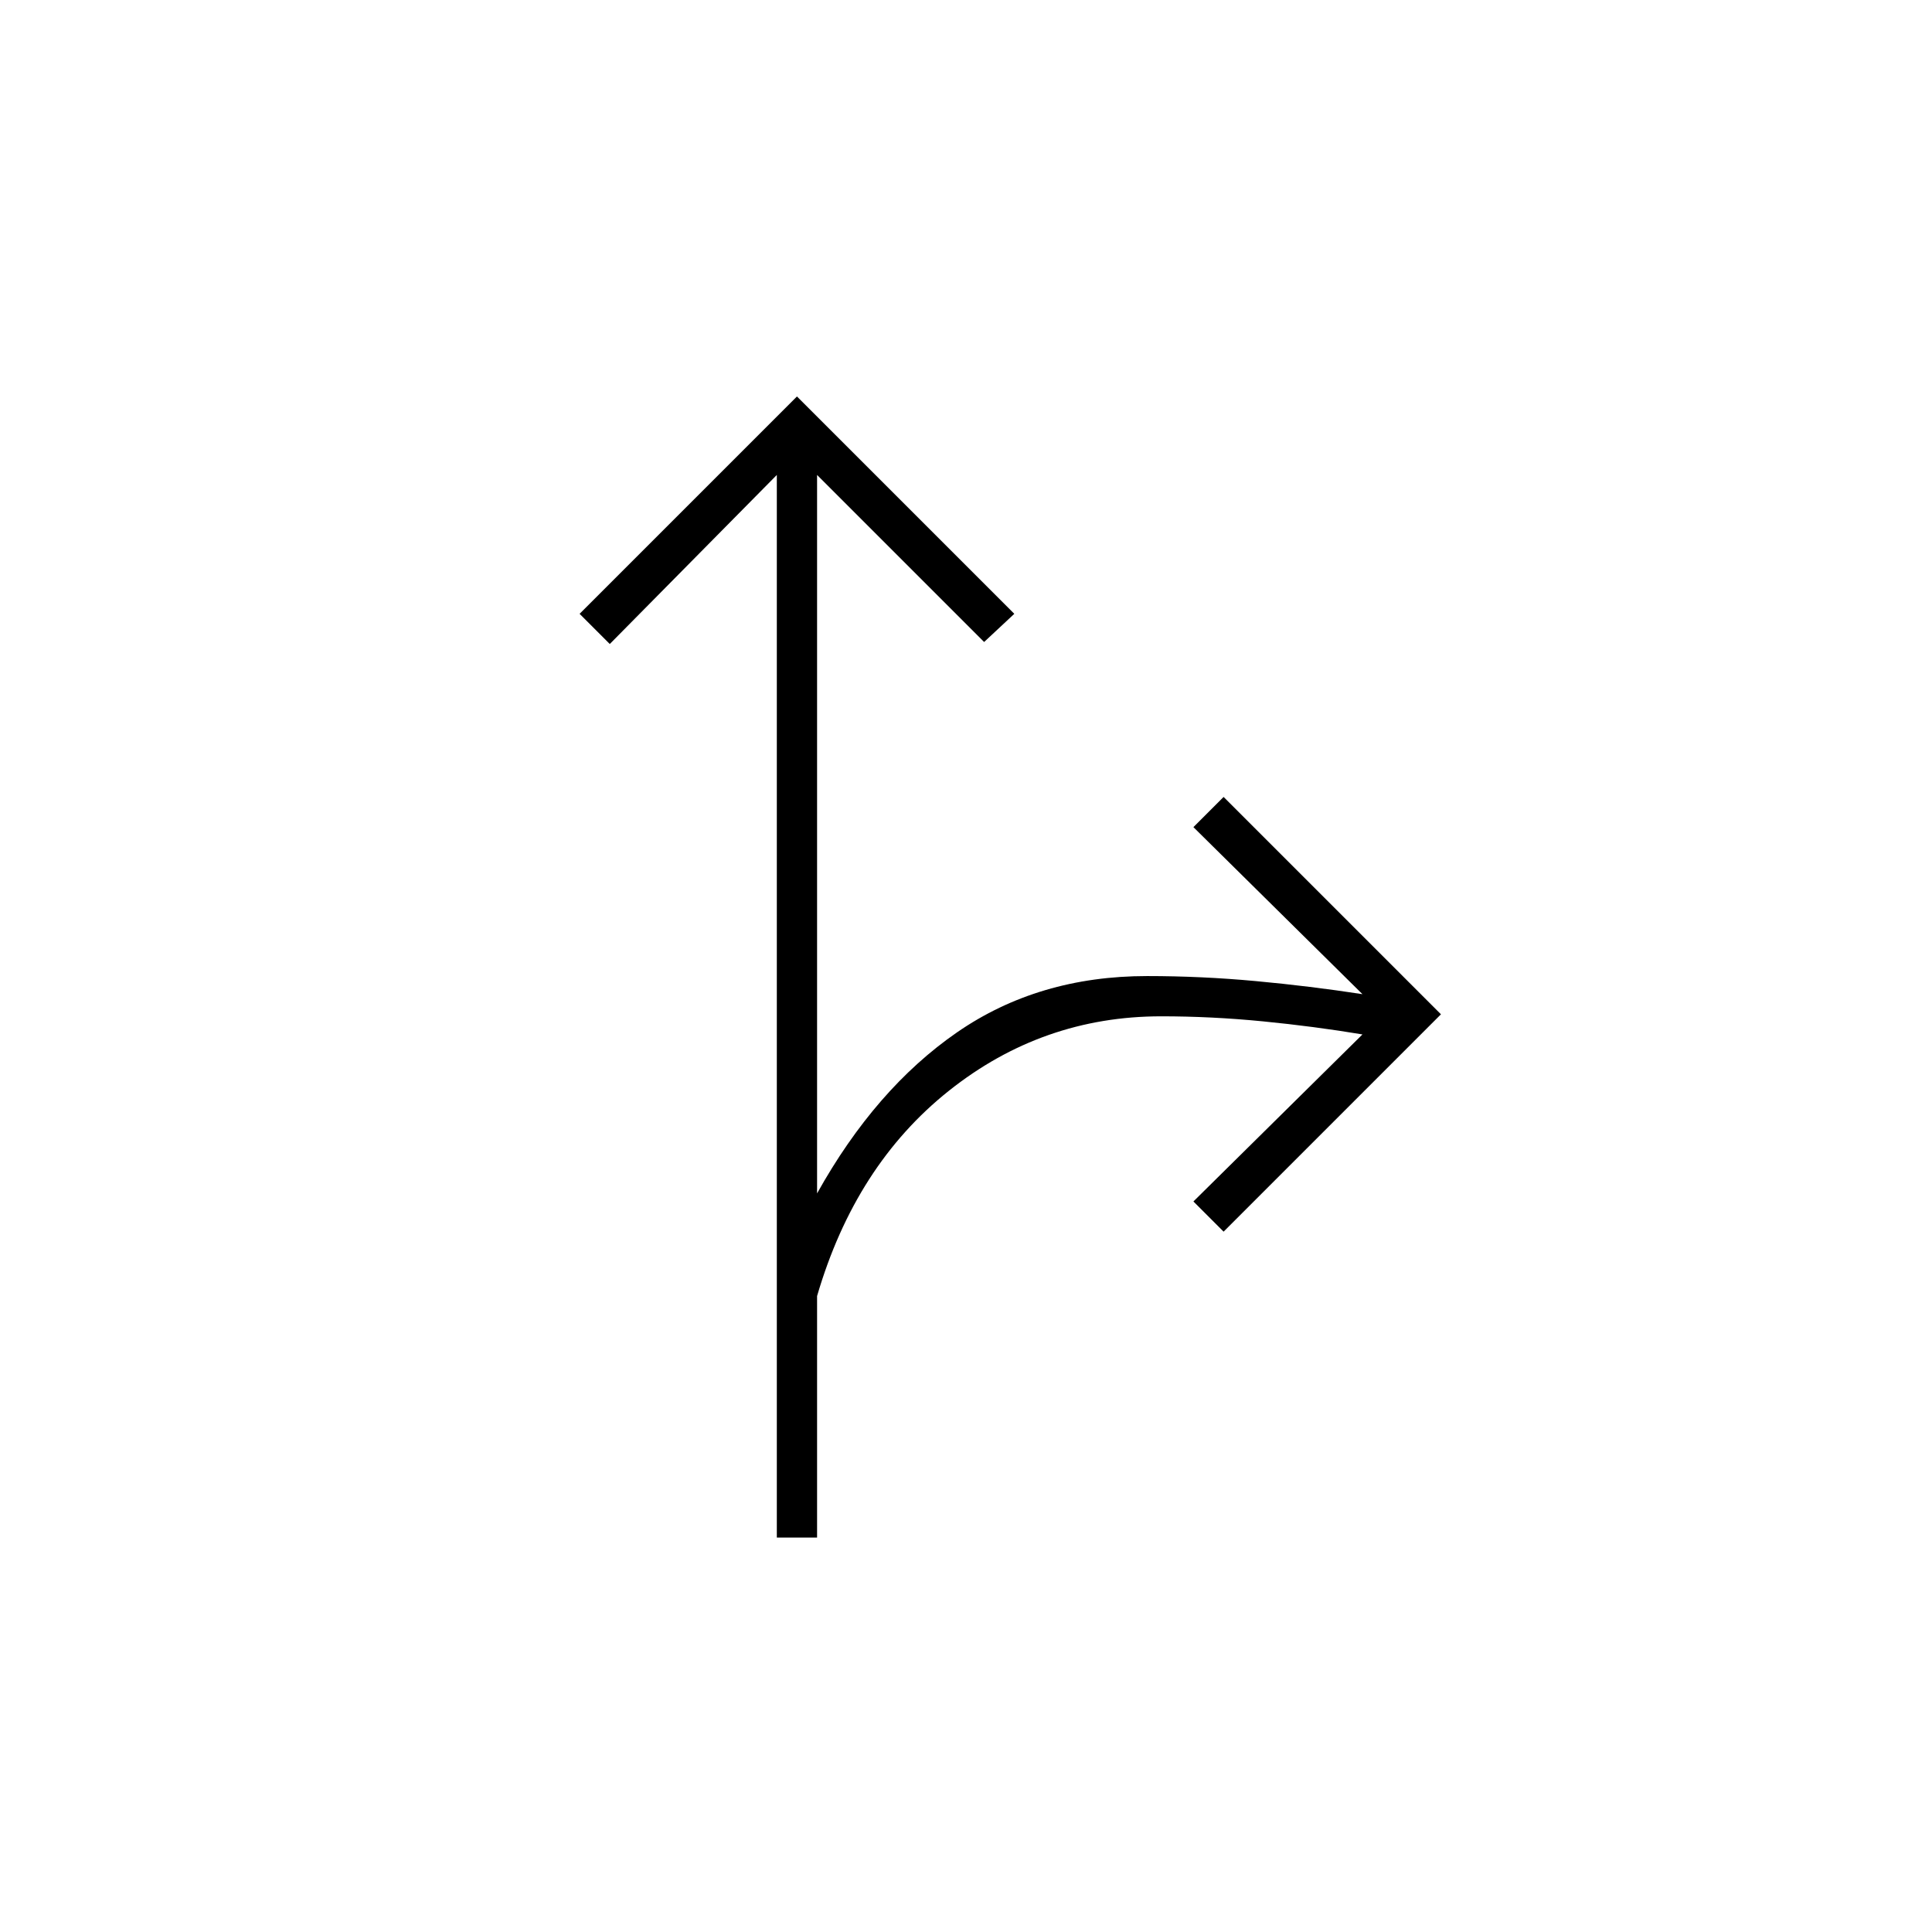 <svg xmlns="http://www.w3.org/2000/svg" height="20" viewBox="0 -960 960 960" width="20"><path d="M386-196v-528l-83 84-15-15 108-108 108 108-15 14-83-83v357q29-52 69.5-80t94.5-28q27 0 54 2.5t53 6.5l-84-83 15-15 108 108-108 108-15-15 84-83q-24-4-49.5-6.5T577-455q-59 0-105.5 37T406-316v120h-20Z"/></svg>